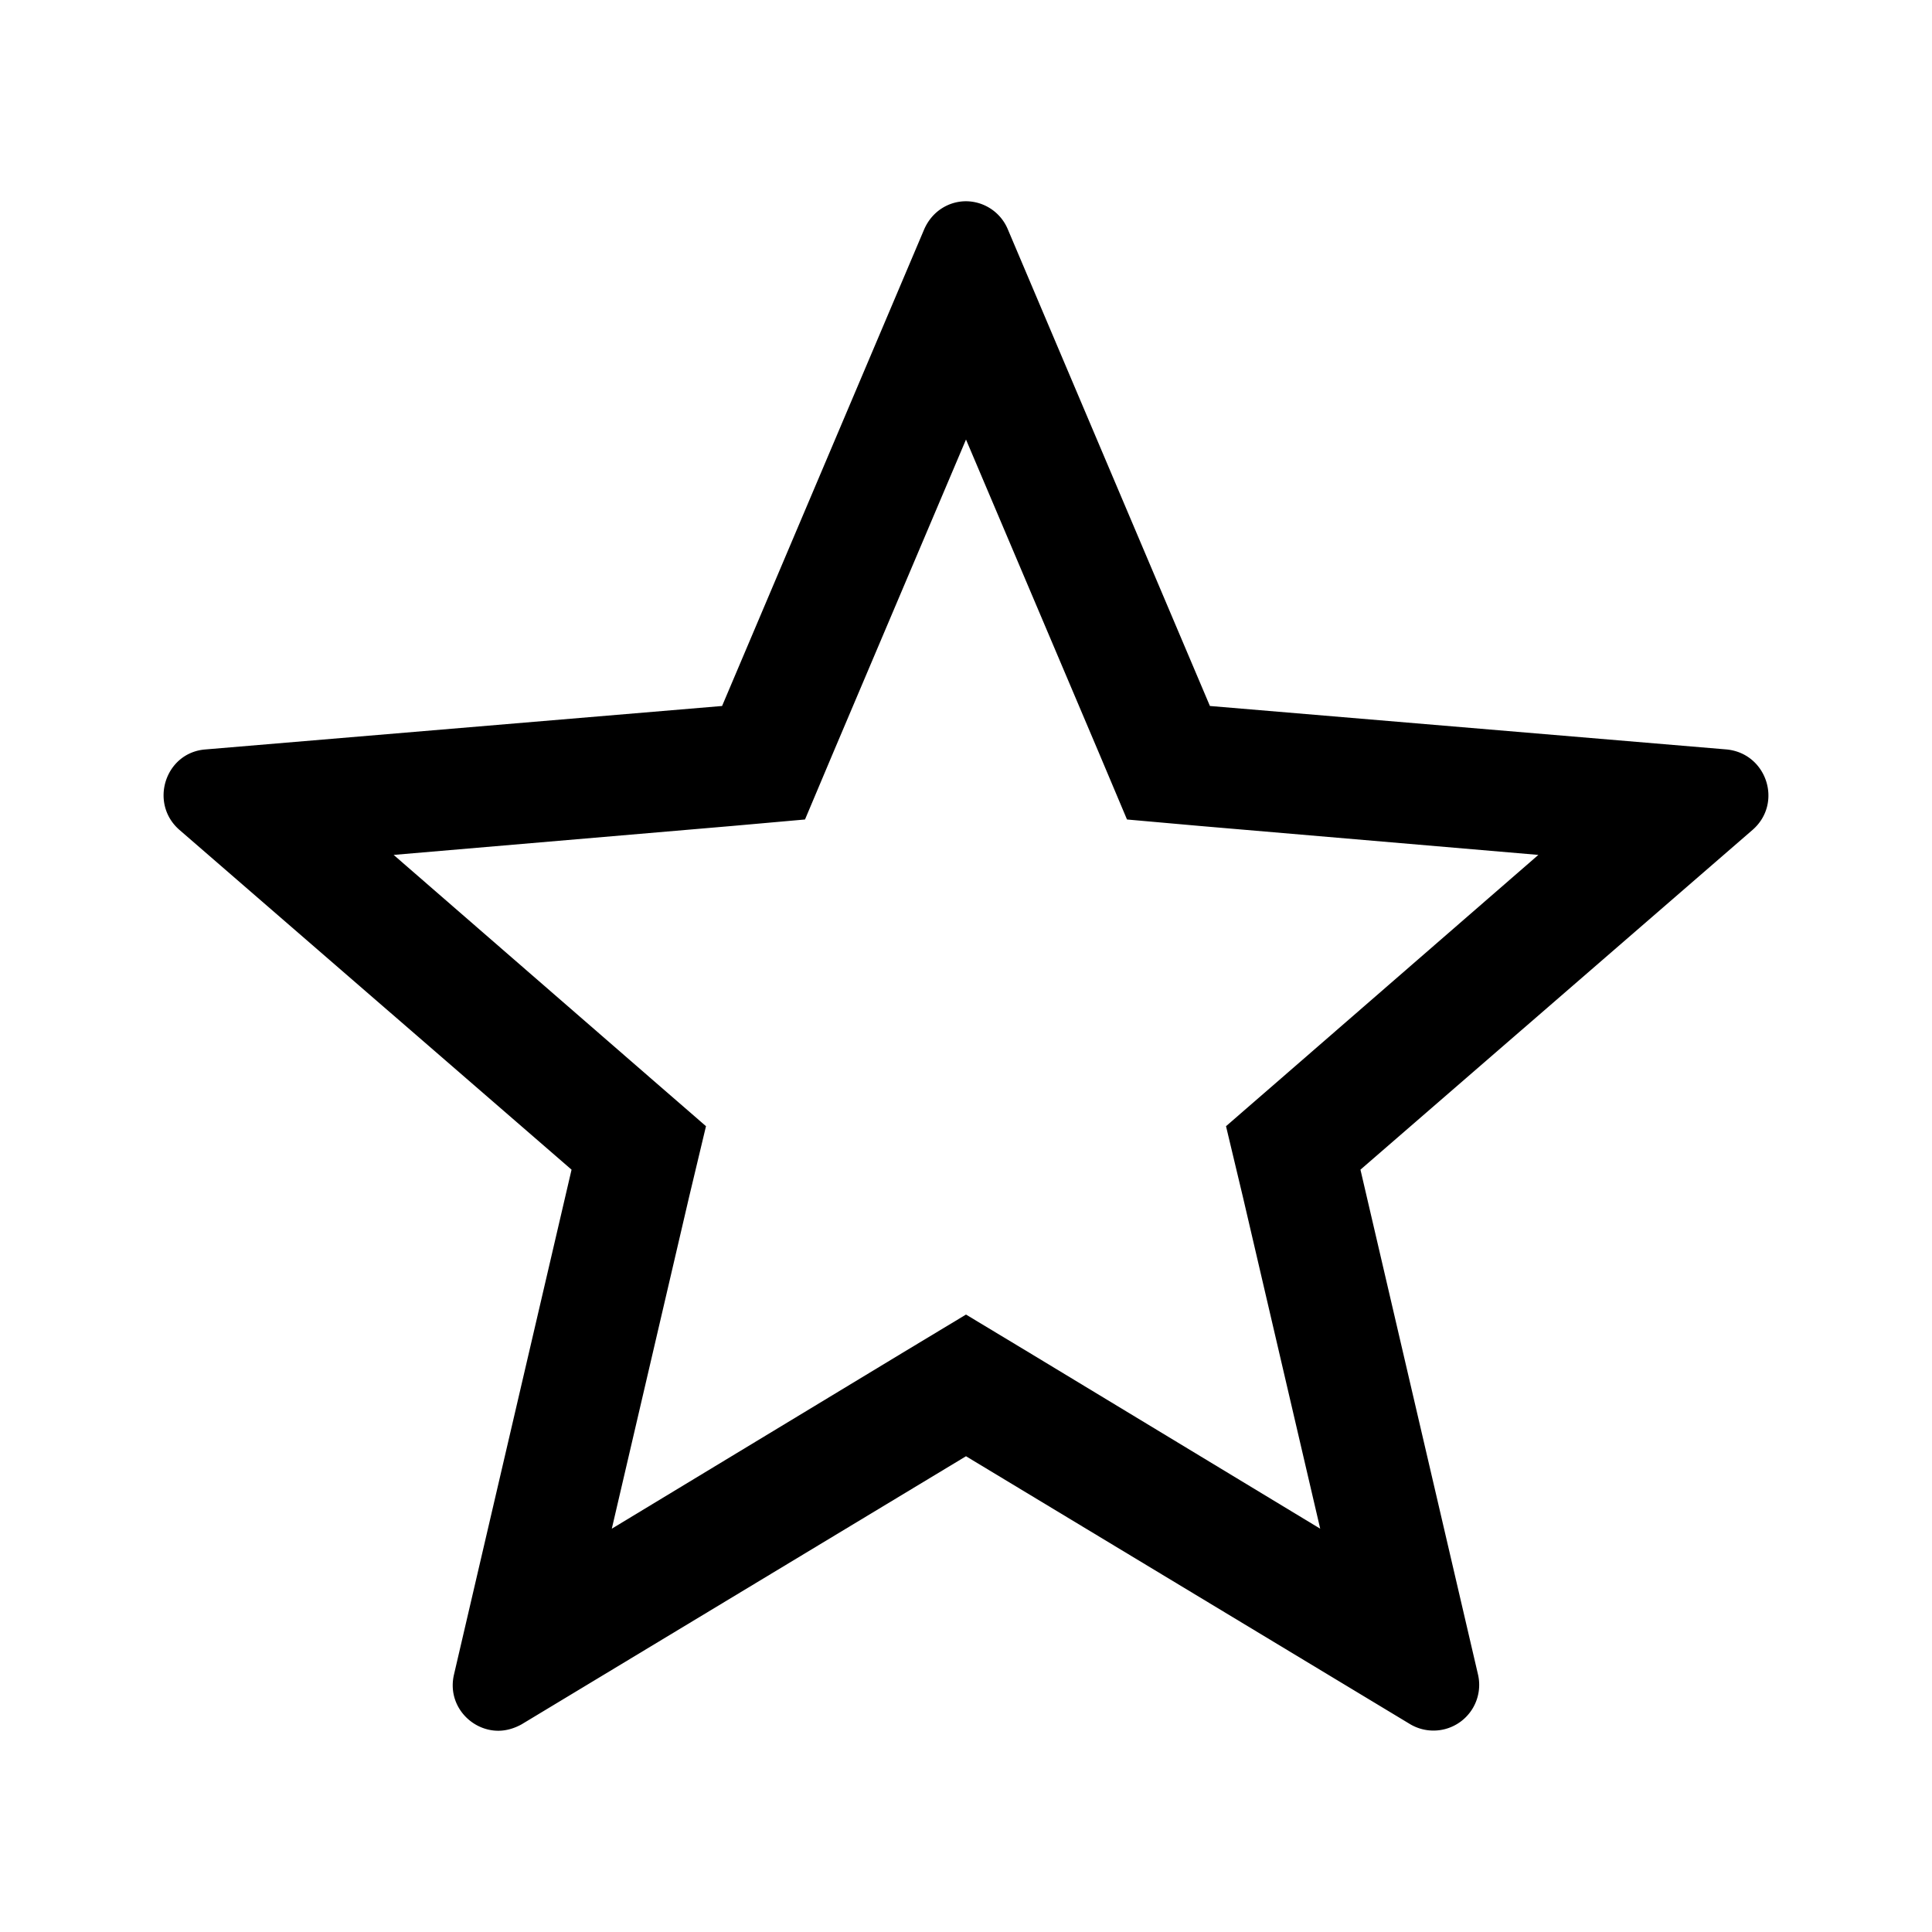 <svg xmlns="http://www.w3.org/2000/svg" width="24" height="24" fill="currentColor" viewBox="0 0 24 24">
<path d="m12 5.46 1.65 3.89.35.83.9.08 4.21.36-3.2 2.78-.68.59.21.88.96 4.12-3.62-2.19-.78-.47-.78.47-3.62 2.19.96-4.12.21-.88-.68-.59-3.2-2.78 4.21-.36.9-.08.35-.83L12 5.46m0-2.96c-.21 0-.42.12-.52.35L8.97 8.77l-6.42.54c-.5.04-.7.67-.32 1l4.87 4.22-1.46 6.27c-.09.38.21.7.55.7.1 0 .2-.03.29-.08L12 18.09l5.52 3.33a.568.568 0 0 0 .84-.62l-1.46-6.27 4.87-4.22c.38-.33.18-.95-.32-1l-6.42-.54-2.51-5.92A.566.566 0 0 0 12 2.5Z"/>
</svg>
